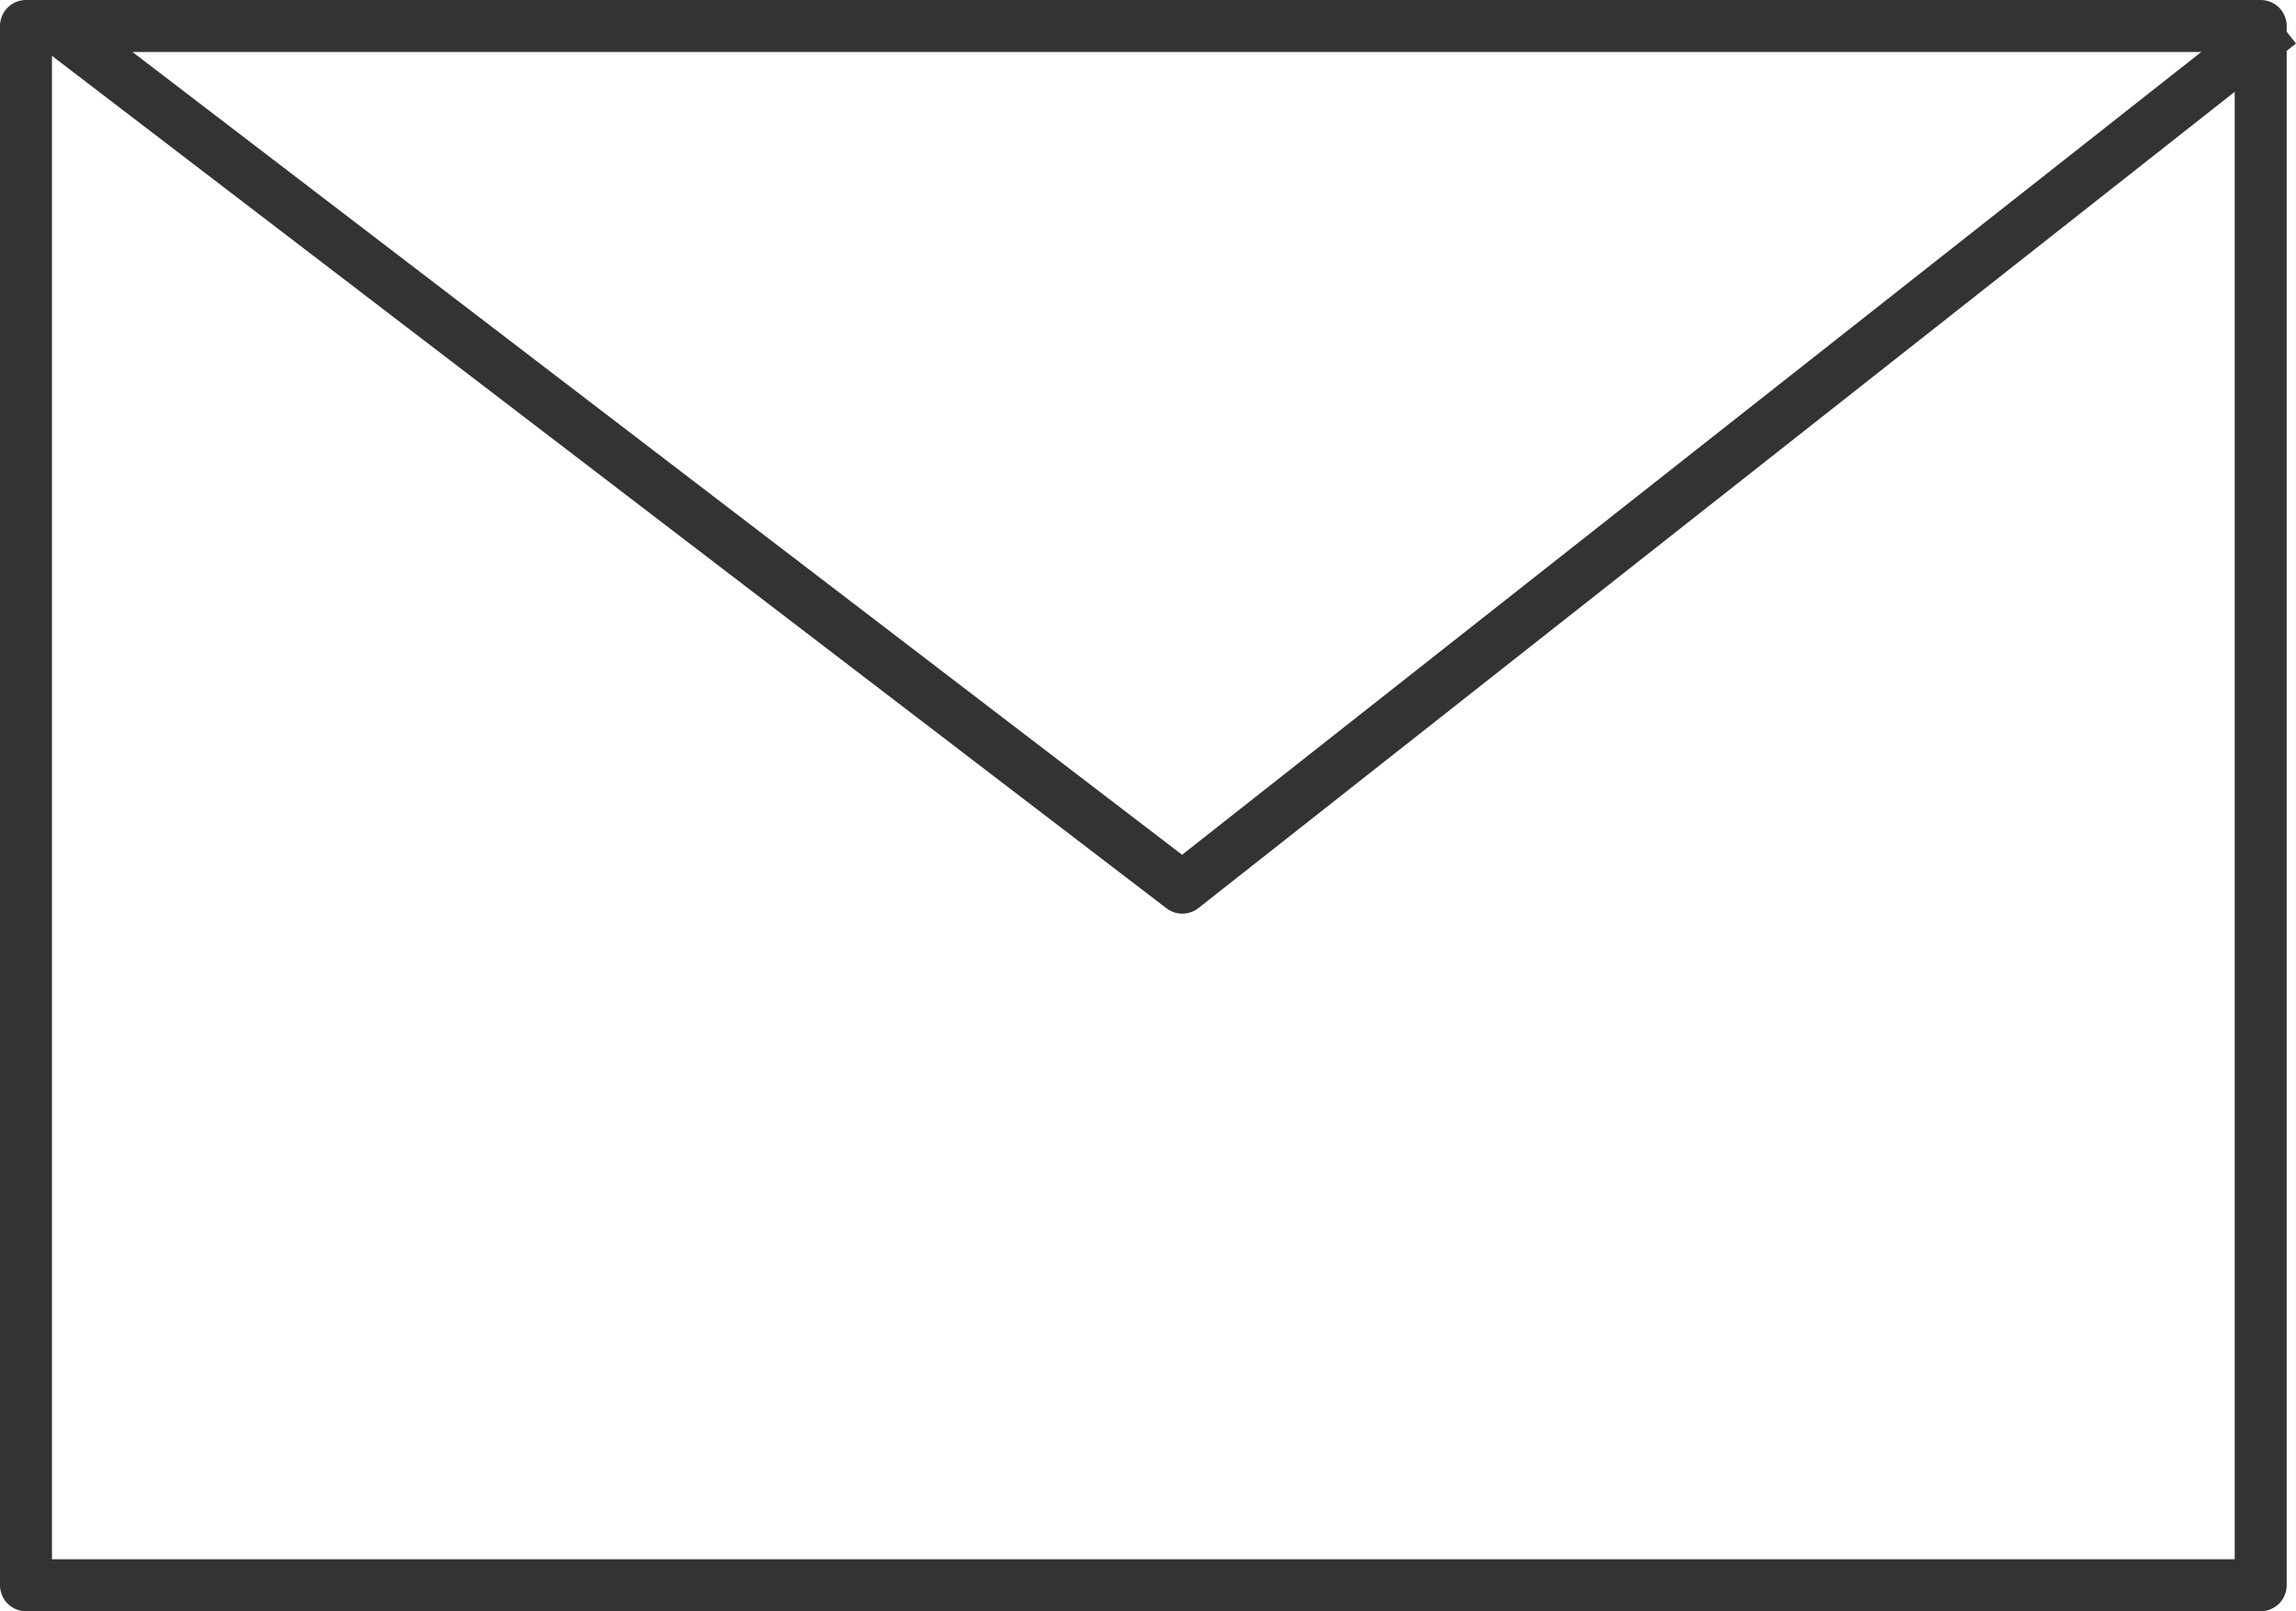 <svg xmlns="http://www.w3.org/2000/svg" width="44.179" height="31" viewBox="0 0 44.179 31"><path fill="none" stroke="#333" stroke-linejoin="round" stroke-miterlimit="10" d="M.5.5h43v30H.5z"/><path fill="none" stroke="#333" stroke-linejoin="round" stroke-miterlimit="10" d="M43.869.445L22.75 17.079 1 .445"/></svg>